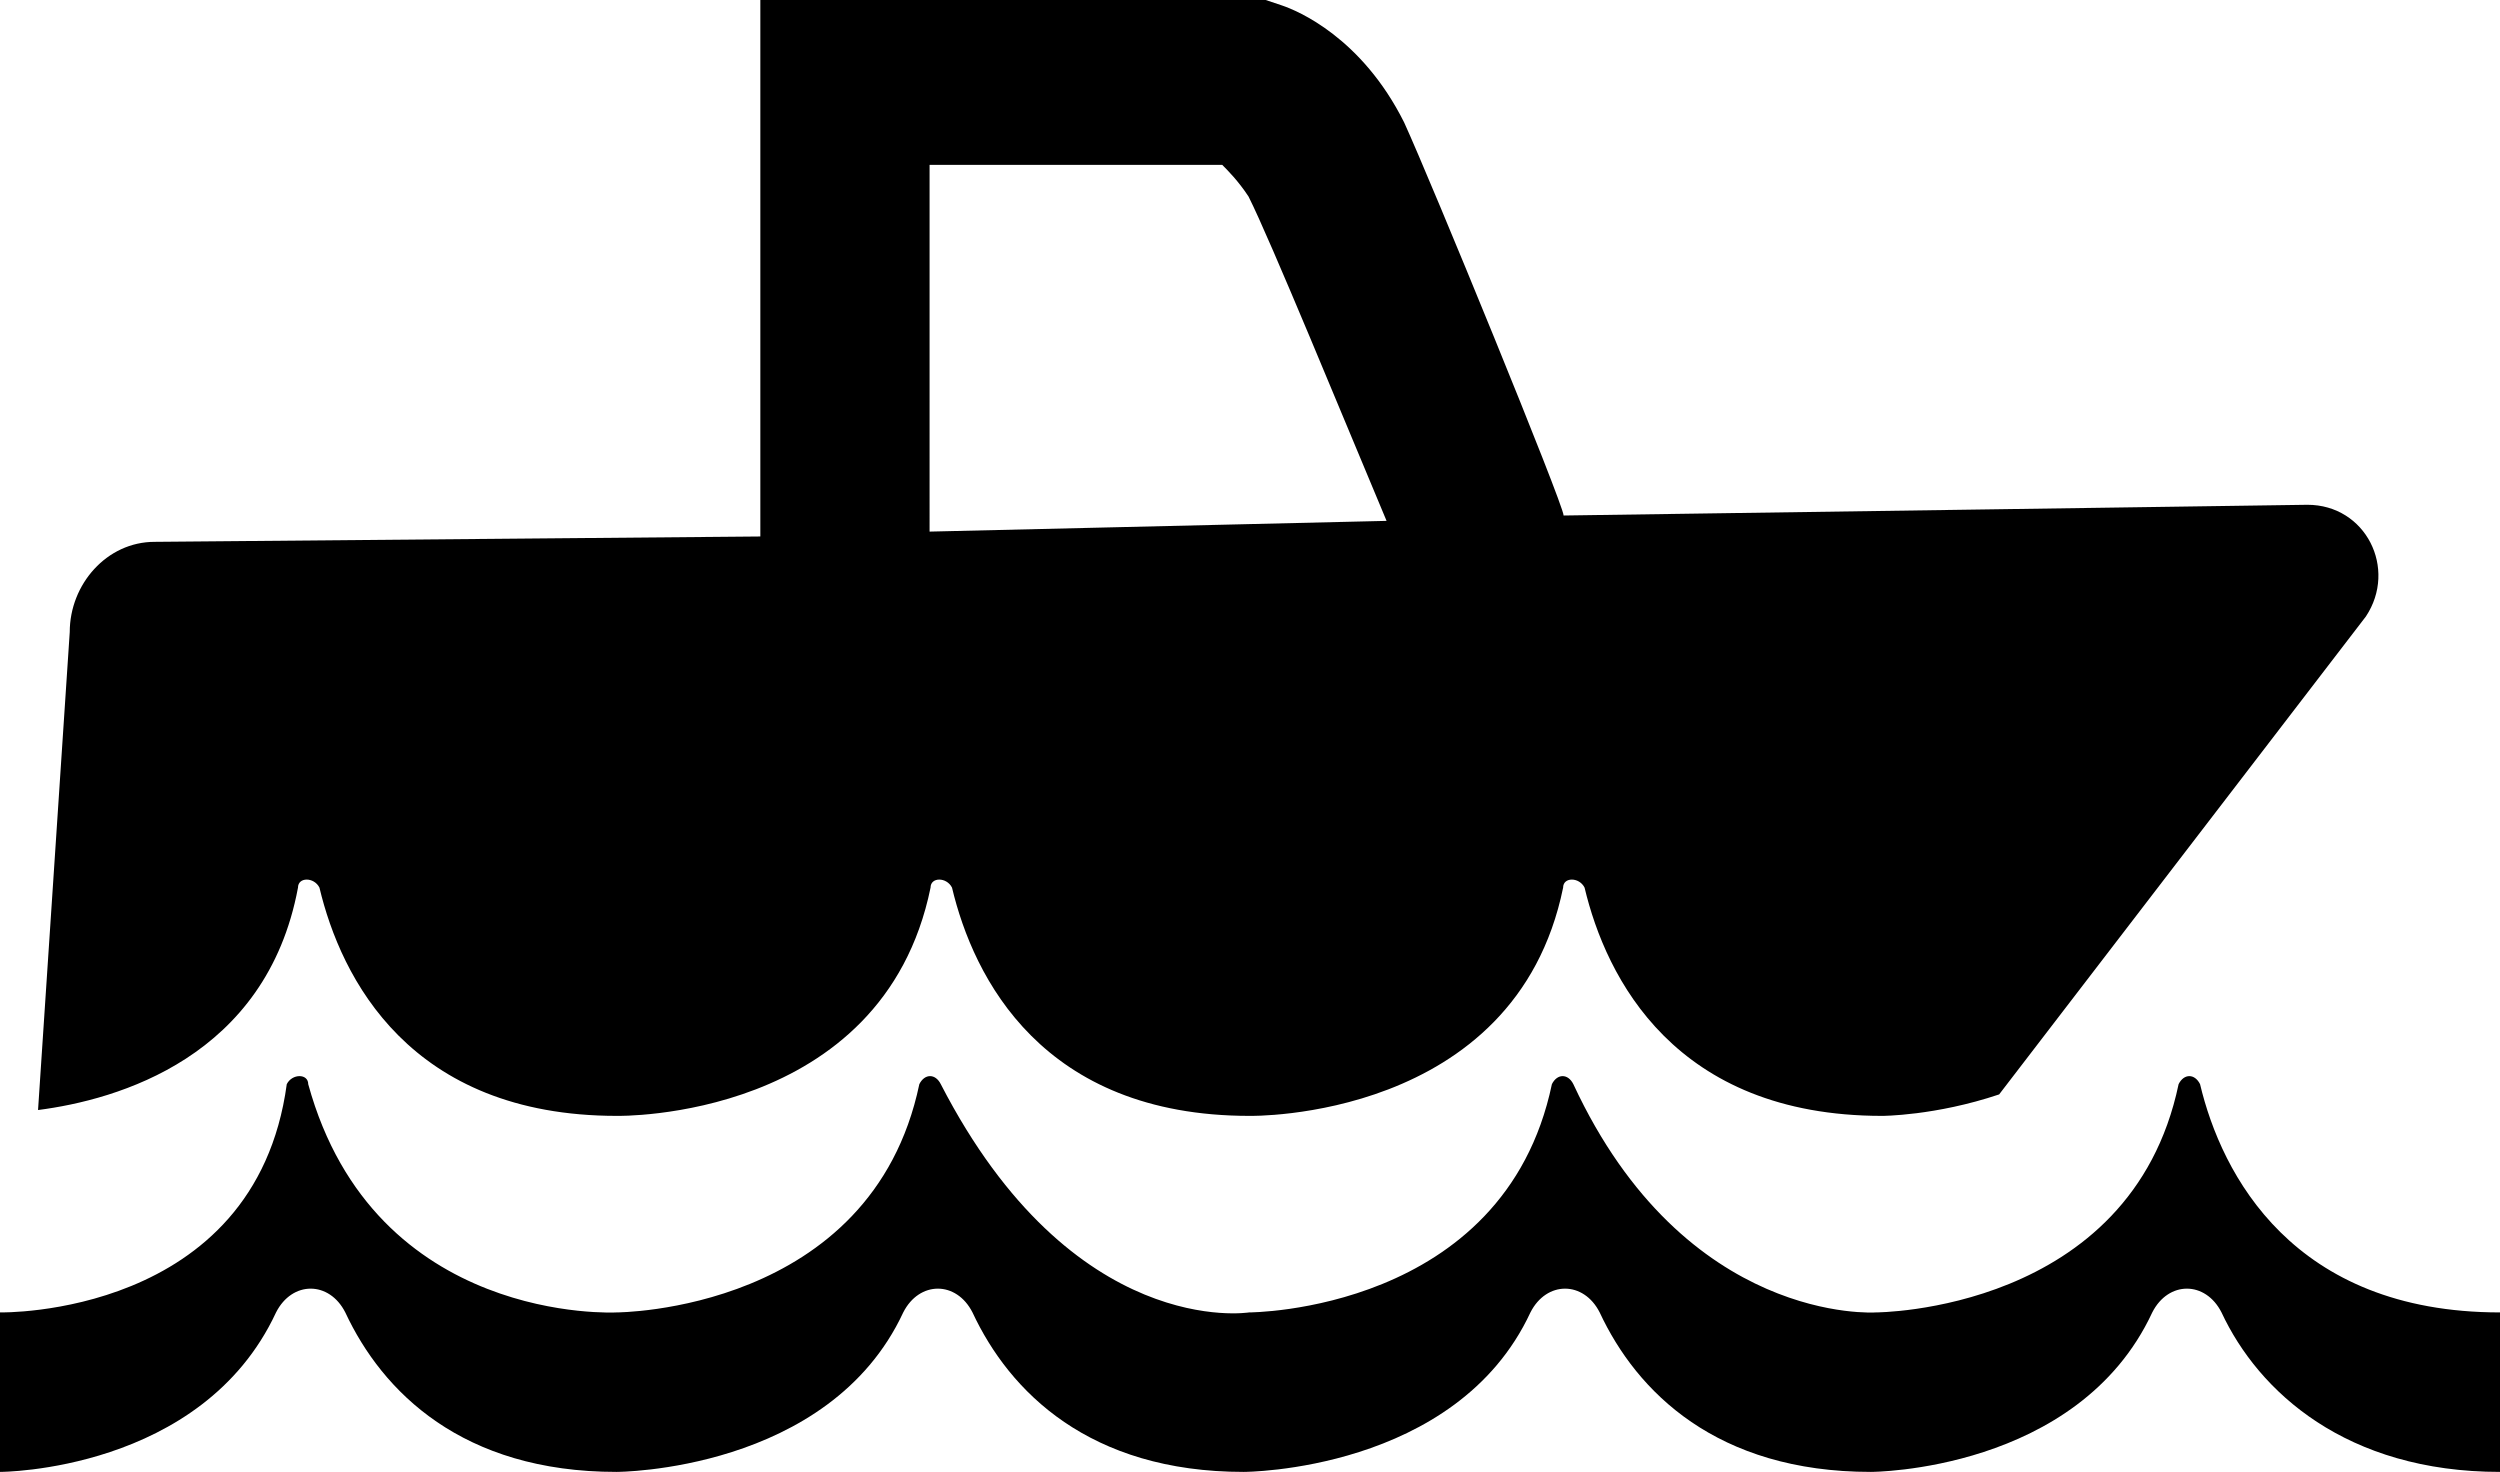 <?xml version="1.0" encoding="utf-8"?>
<!-- Generator: Adobe Illustrator 24.3.0, SVG Export Plug-In . SVG Version: 6.00 Build 0)  -->
<svg version="1.1" id="Layer_1" xmlns="http://www.w3.org/2000/svg" xmlns:xlink="http://www.w3.org/1999/xlink" x="0px" y="0px"
	 viewBox="0 0 512.6 301.8" style="enable-background:new 0 0 512.6 301.8;" xml:space="preserve">
<path d="M61.1,182c0-2.2,3.3-2.2,4.4,0c4.4,18.5,18.5,46.8,61,46.8c0,0,54.5,1.1,64.3-46.8c0-2.2,3.3-2.2,4.4,0
	c4.4,18.5,18.5,46.8,61,46.8c0,0,54.5,1.1,64.3-46.8c0-2.2,3.3-2.2,4.4,0c4.4,18.5,18.5,46.8,61,46.8c0,0,10.9,0,24-4.4l75.2-98
	c6.5-9.8,0-22.9-12-22.9l-152.5,2.2c0-2.2-27.2-68.6-32.7-80.6c-8.7-17.4-21.8-22.9-25.1-24L259.5,0H155.9v110l-124.2,1.1
	c-9.8,0-17.4,8.7-17.4,18.5l-6.5,98C24.1,225.5,54.6,216.8,61.1,182z M189.6,33.8h61c1.1,1.1,3.3,3.3,5.4,6.5
	c4.4,8.7,19.6,45.8,28.3,66.5l-93.7,2.2V33.8H189.6z M512.6,269.1c-42.5,0-57.1-28.3-61.5-46.8c-1.1-2.2-3.3-2.2-4.4,0
	c-9.8,46.8-62.1,46.8-62.1,46.8s-39,2.7-62-46.8c-1.1-2.2-3.3-2.2-4.4,0c-9.8,46.8-62.1,46.8-62.1,46.8s-36.1,5.8-63.2-46.8
	c-1.1-2.2-3.3-2.2-4.4,0c-9.8,46.8-62.1,46.8-62.1,46.8s-49.6,2.7-63.2-46.8c0-2.2-3.3-2.2-4.4,0C52.3,270.2,0,269.1,0,269.1v32.7
	c0,0,41.4,0,56.6-32.7c3.3-6.5,10.9-6.5,14.2,0c7.6,16.3,24,32.7,55.6,32.7c0,0,43.6,0,58.8-32.7c3.3-6.5,10.9-6.5,14.2,0
	c7.6,16.3,24,32.7,55.6,32.7c0,0,43.6,0,58.8-32.7c3.3-6.5,10.9-6.5,14.2,0c7.6,16.3,24,32.7,55.6,32.7c0,0,42.5,0,57.7-32.7
	c3.3-6.5,10.9-6.5,14.2,0c7.6,16.3,25.6,32.7,57.1,32.7V269.1L512.6,269.1z"/>
</svg>
